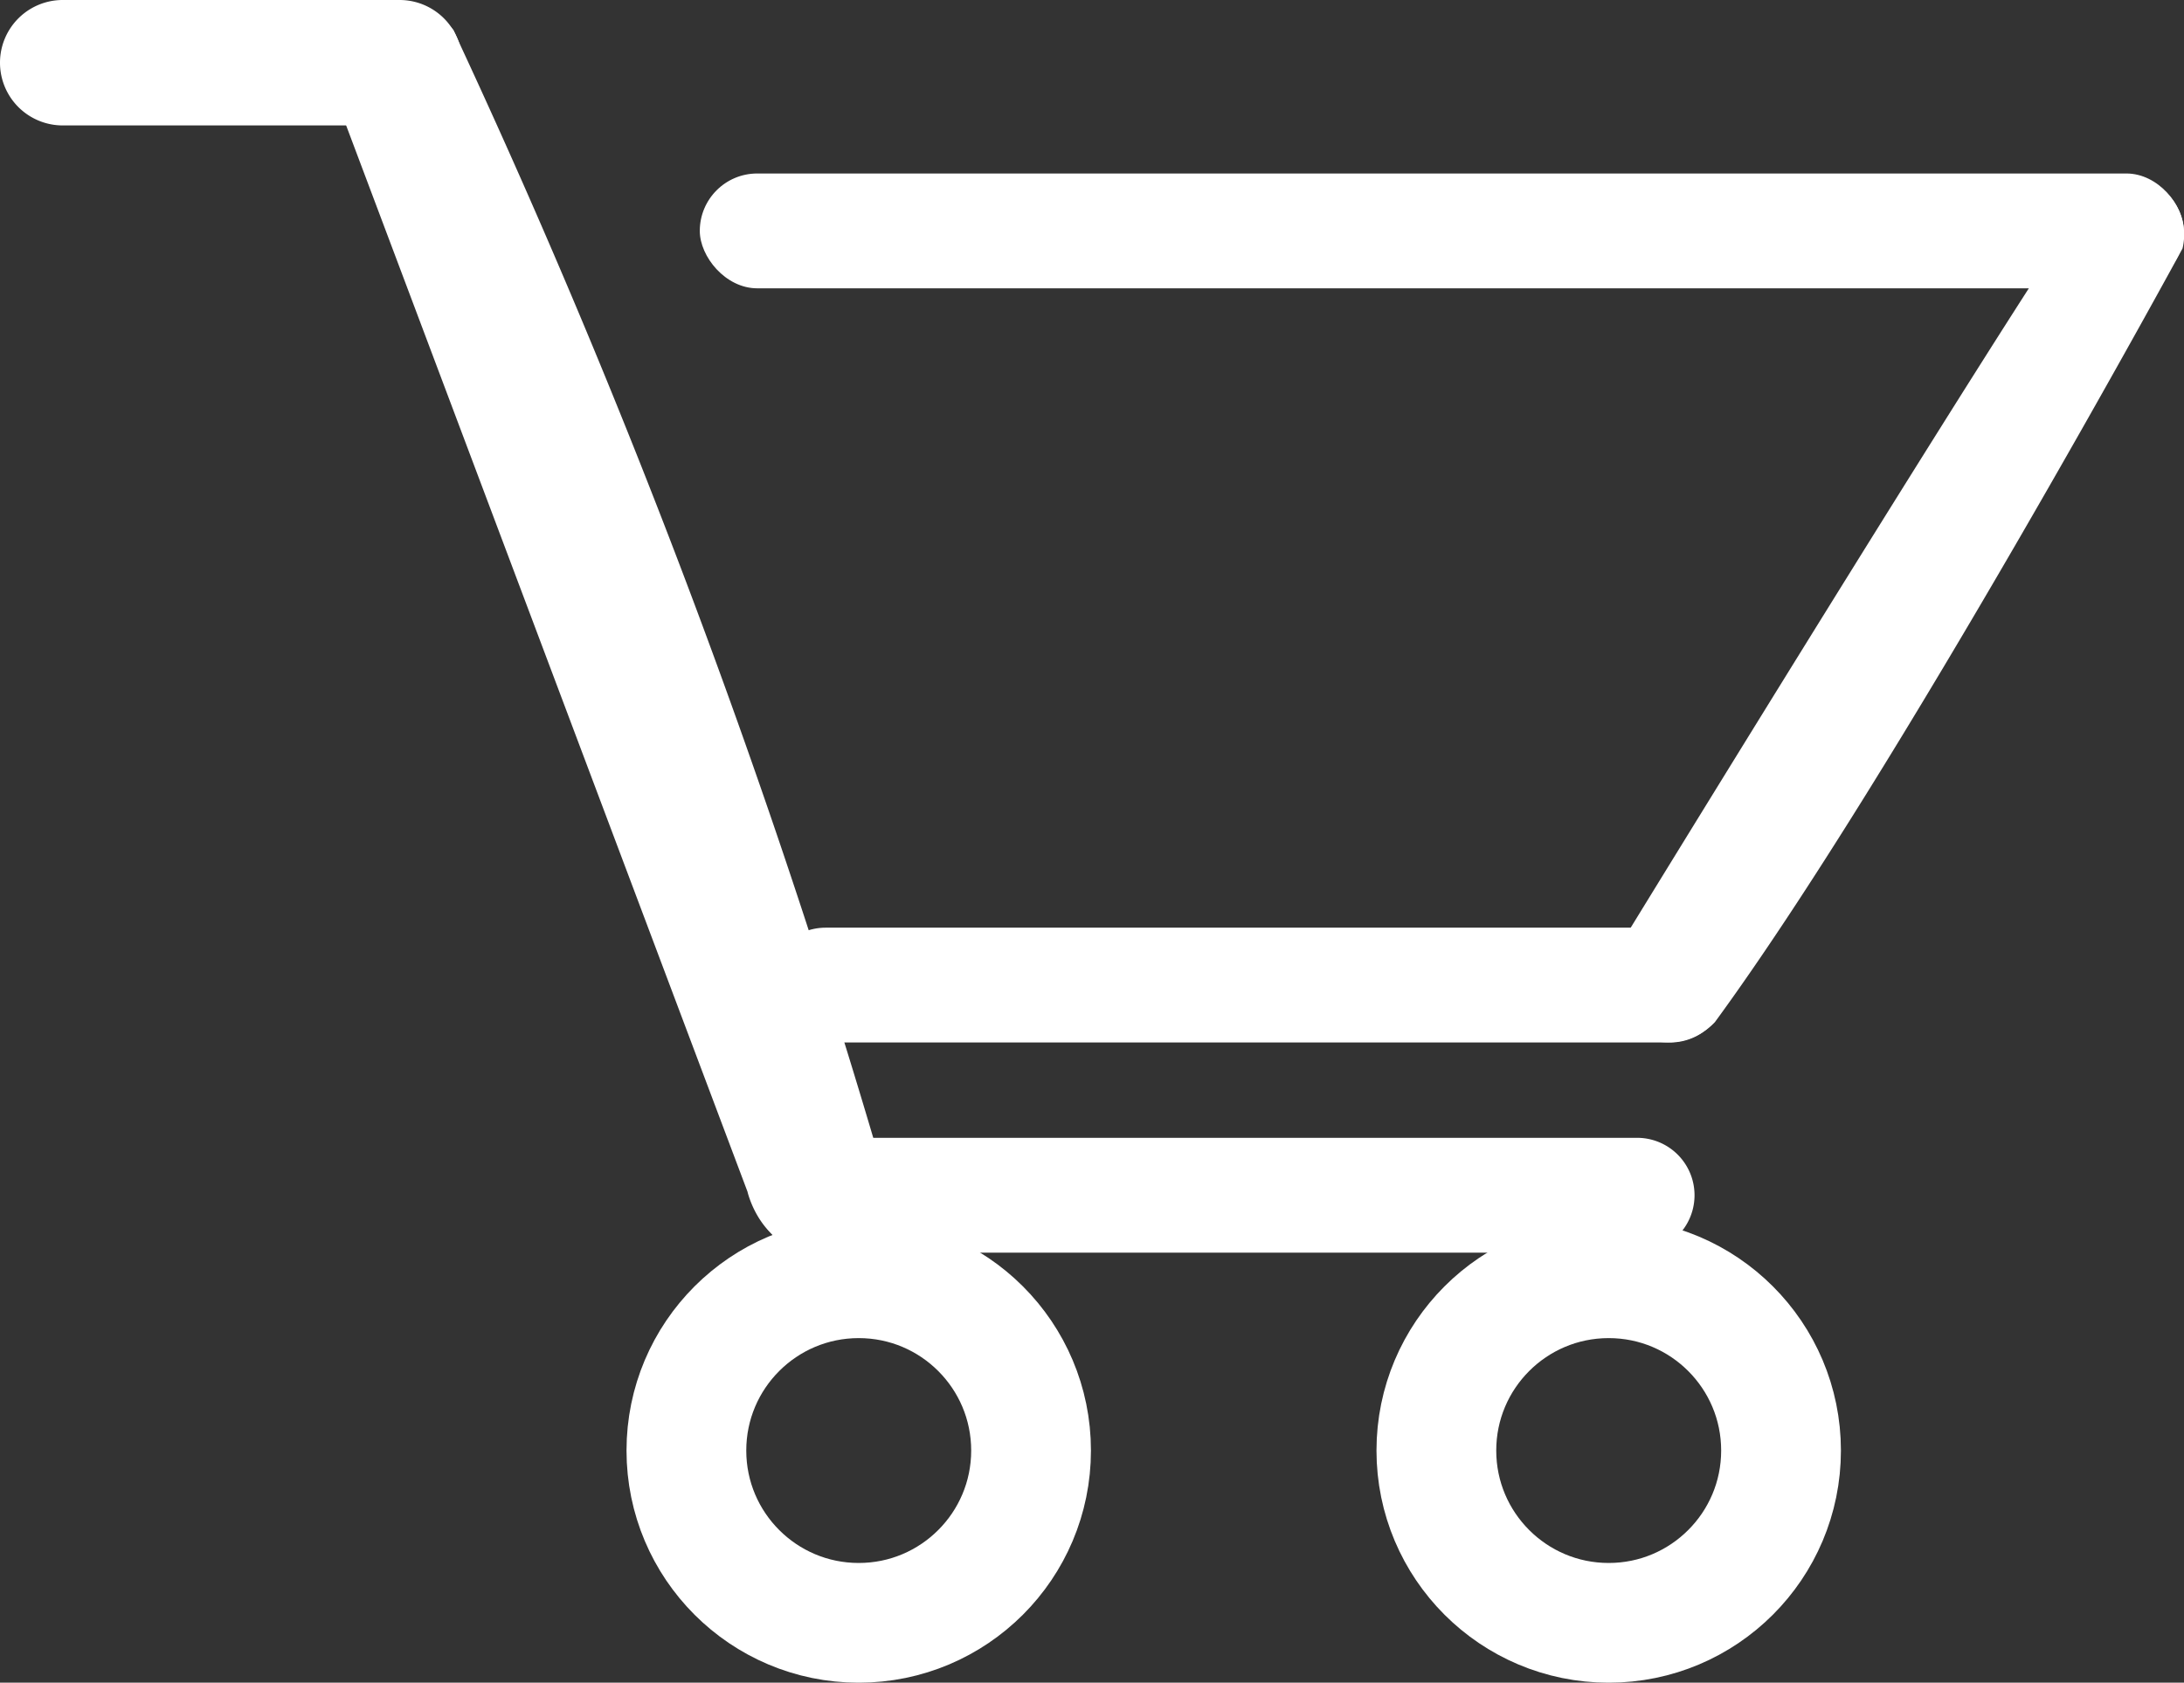 <svg id="Capa_1" data-name="Capa 1" xmlns="http://www.w3.org/2000/svg" viewBox="0 0 382.97 295.13"><rect x="0" y="0" width="382.97" height="295.13" fill="#333333" stroke="none"/><defs><style>.cls-1{fill:none;stroke:#fff;stroke-miterlimit:10;stroke-width:21px;}</style></defs><title>cart</title>
<path d="M838.5,411H779.43a11,11,0,1,1,0-22H838.5a11,11,0,0,1,0,22Z" transform="translate(-768.43 -389)" fill="#fff"/>
<path d="M915.09,608.71c-3.1,1.09-6.43-.27-7.29-.62-6.32-2.58-8.09-9.23-8.3-10.09L828,408a19.4,19.4,0,0,1,.27-9c.65-2.35,2-7.35,6.2-9.16s9.53,0,13.47,4.41l1,2.21a1396.42,1396.42,0,0,1,72.81,192.76C923.49,599,920.17,606.93,915.09,608.71Z" transform="translate(-768.43 -389)" fill="#fff"/>
<path d="M910.38,608.71H1055.5a10.07,10.07,0,0,0,0-20.14H910.38c-5.93.81-10,6.14-9.29,11.41A10.44,10.44,0,0,0,910.38,608.71Z" transform="translate(-768.43 -389)" fill="#fff"/>
<circle class="cls-1" cx="150.58" cy="254.42" r="30.22"/>
<circle class="cls-1" cx="282.09" cy="254.42" r="30.22"/>
<rect x="134.71" y="162.71" width="168.21" height="20.14" rx="10.07" fill="#fff"/>
<path d="M1055.44,570.42c-5-3-7-8.9-4.49-13.12,0,0,82.56-134.78,85.6-135.78,2-.67,6.8-2.22,10.68.37a10.25,10.25,0,0,1,3.91,10.69c-.27.56-50.12,92.16-82,135.7A11.34,11.34,0,0,1,1055.44,570.42Z" transform="translate(-768.43 -389)" fill="#fff"/>
<rect x="122.71" y="30.43" width="260.23" height="20.14" rx="10.07" fill="#fff"/>
<path d="M786.57,567.43" transform="translate(-768.43 -389)" fill="#fff"/>
</svg>